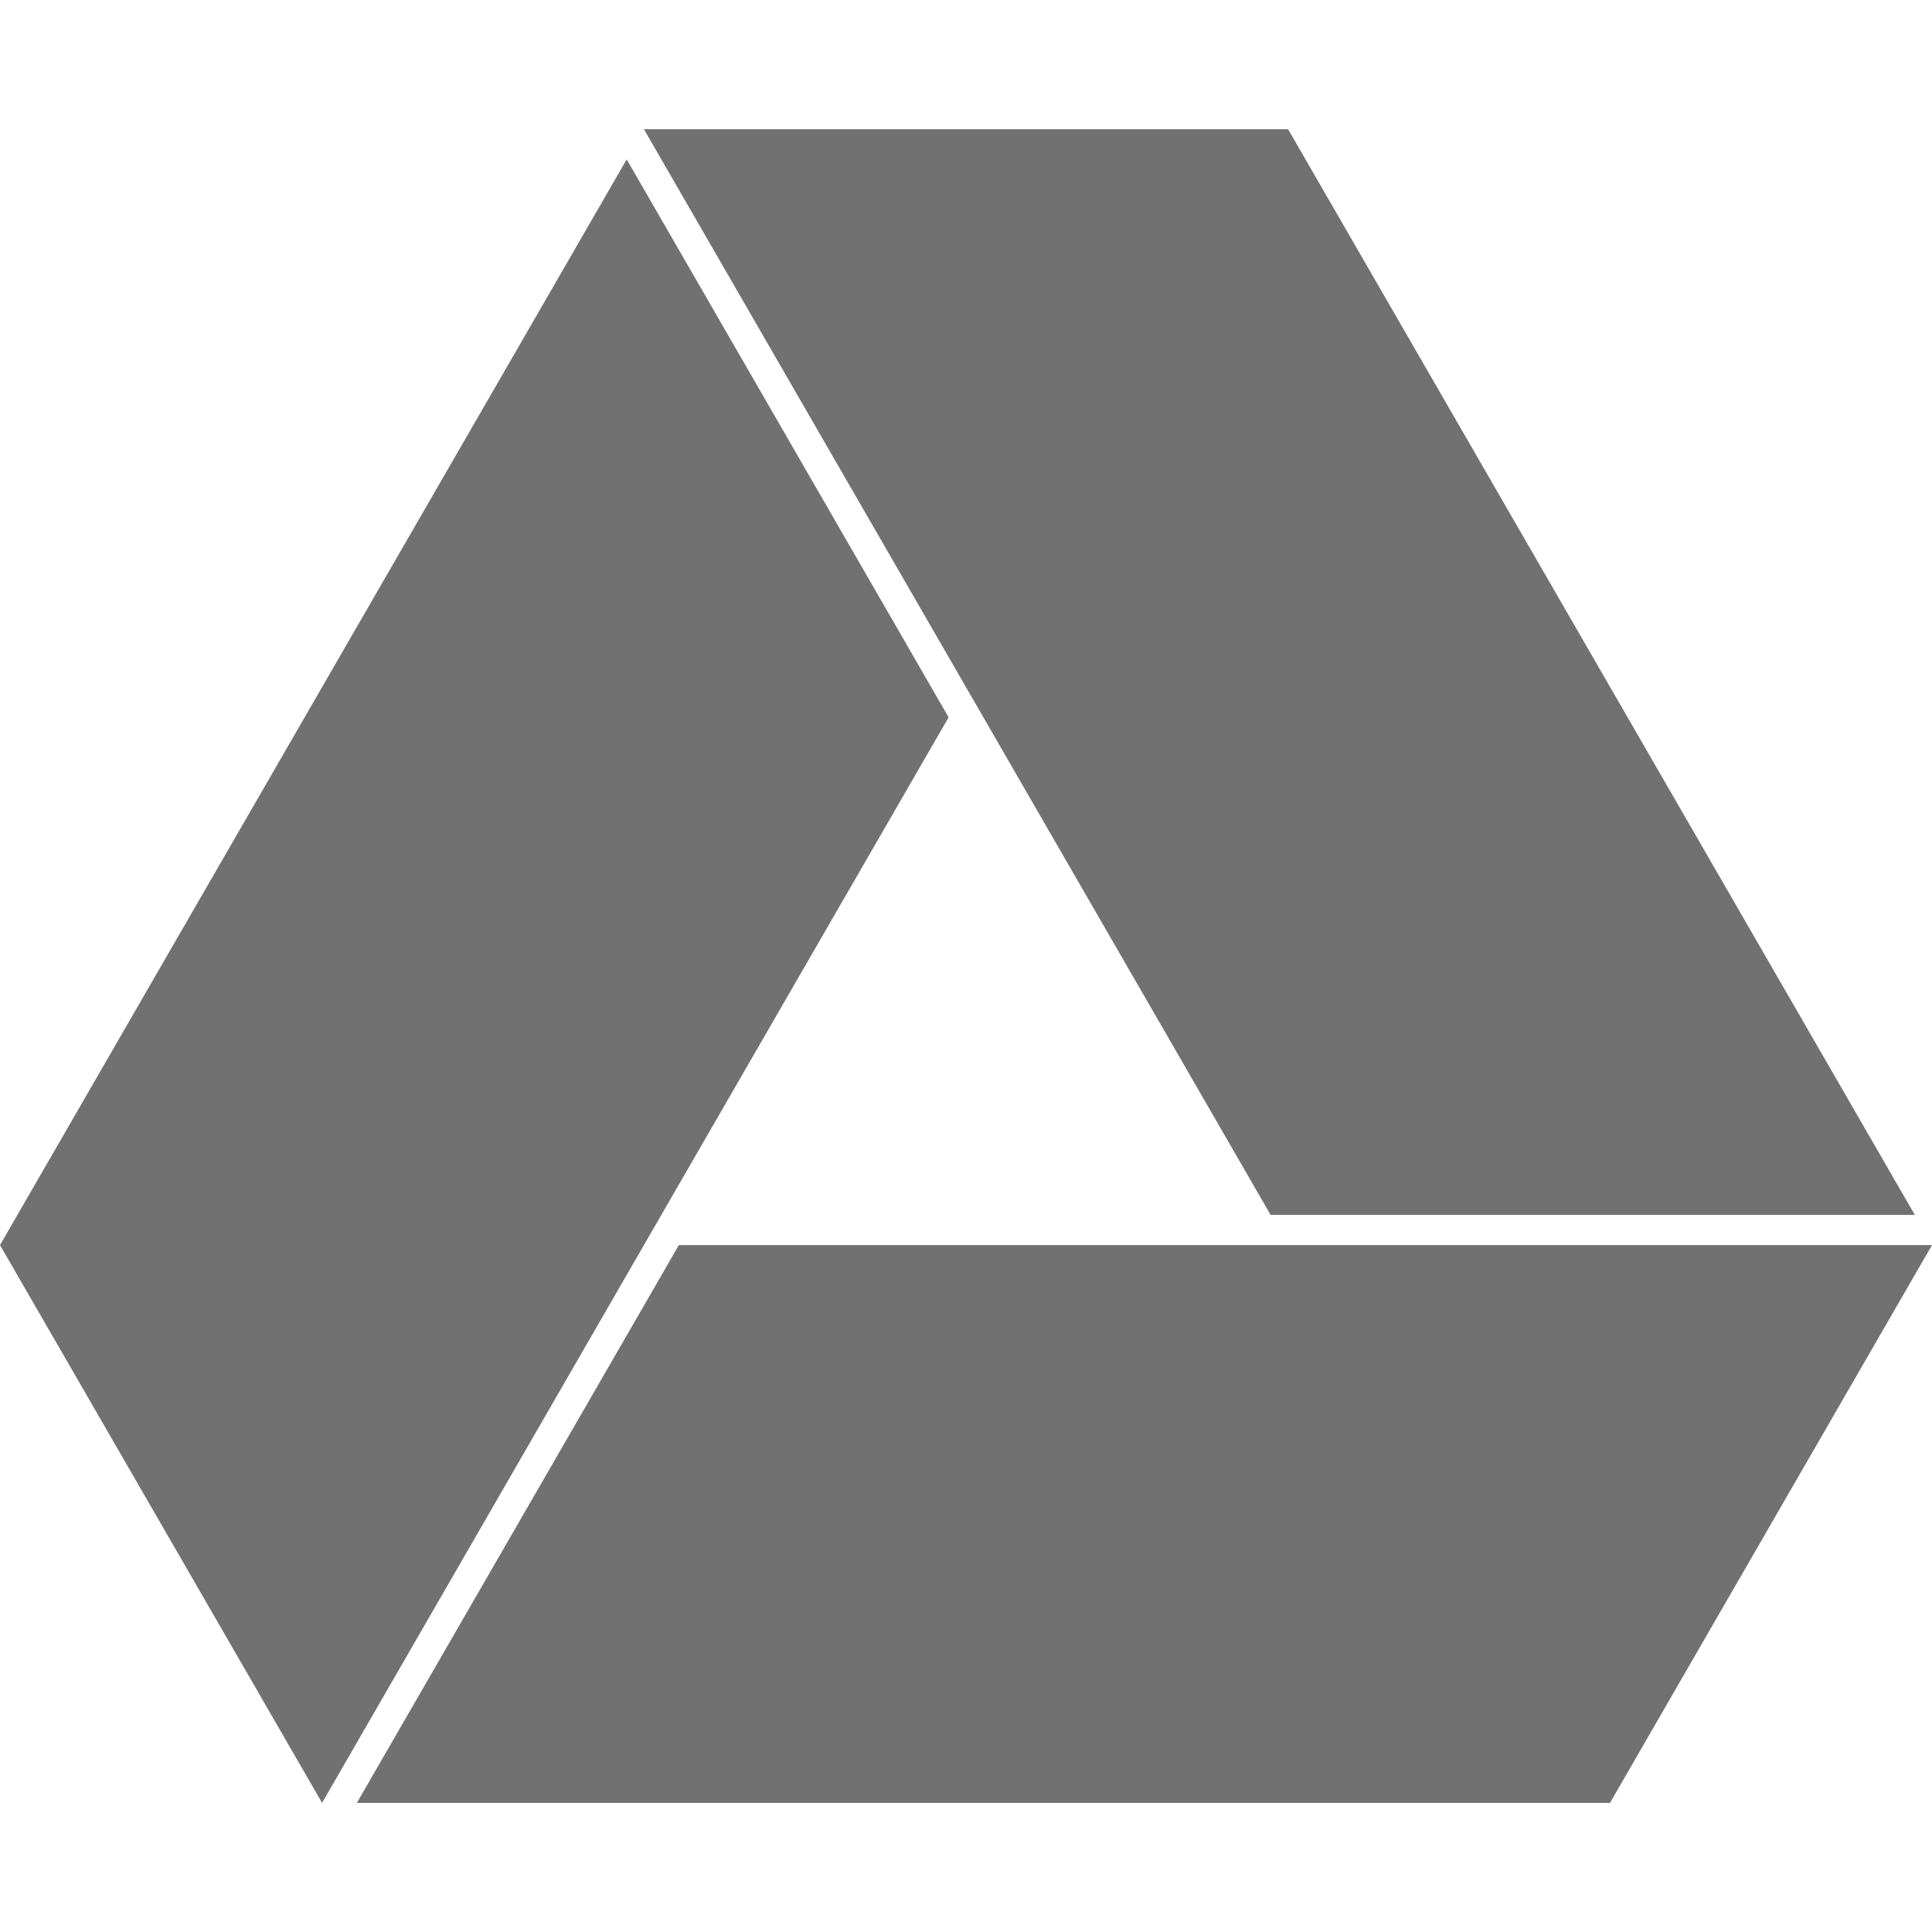<svg role="img" viewBox="0 0 24 24" xmlns="http://www.w3.org/2000/svg"><title>Google Drive icon</title><path fill="#717171" d="M4.433 22.396l4-6.929H24l-4 6.929H4.433zm3.566-6.929l-3.998 6.929L0 15.467 7.785 1.98l3.999 6.931-3.785 6.556zm15.784-.375h-7.999L7.999 1.605h8.002l7.785 13.486h-.003z"/></svg>
